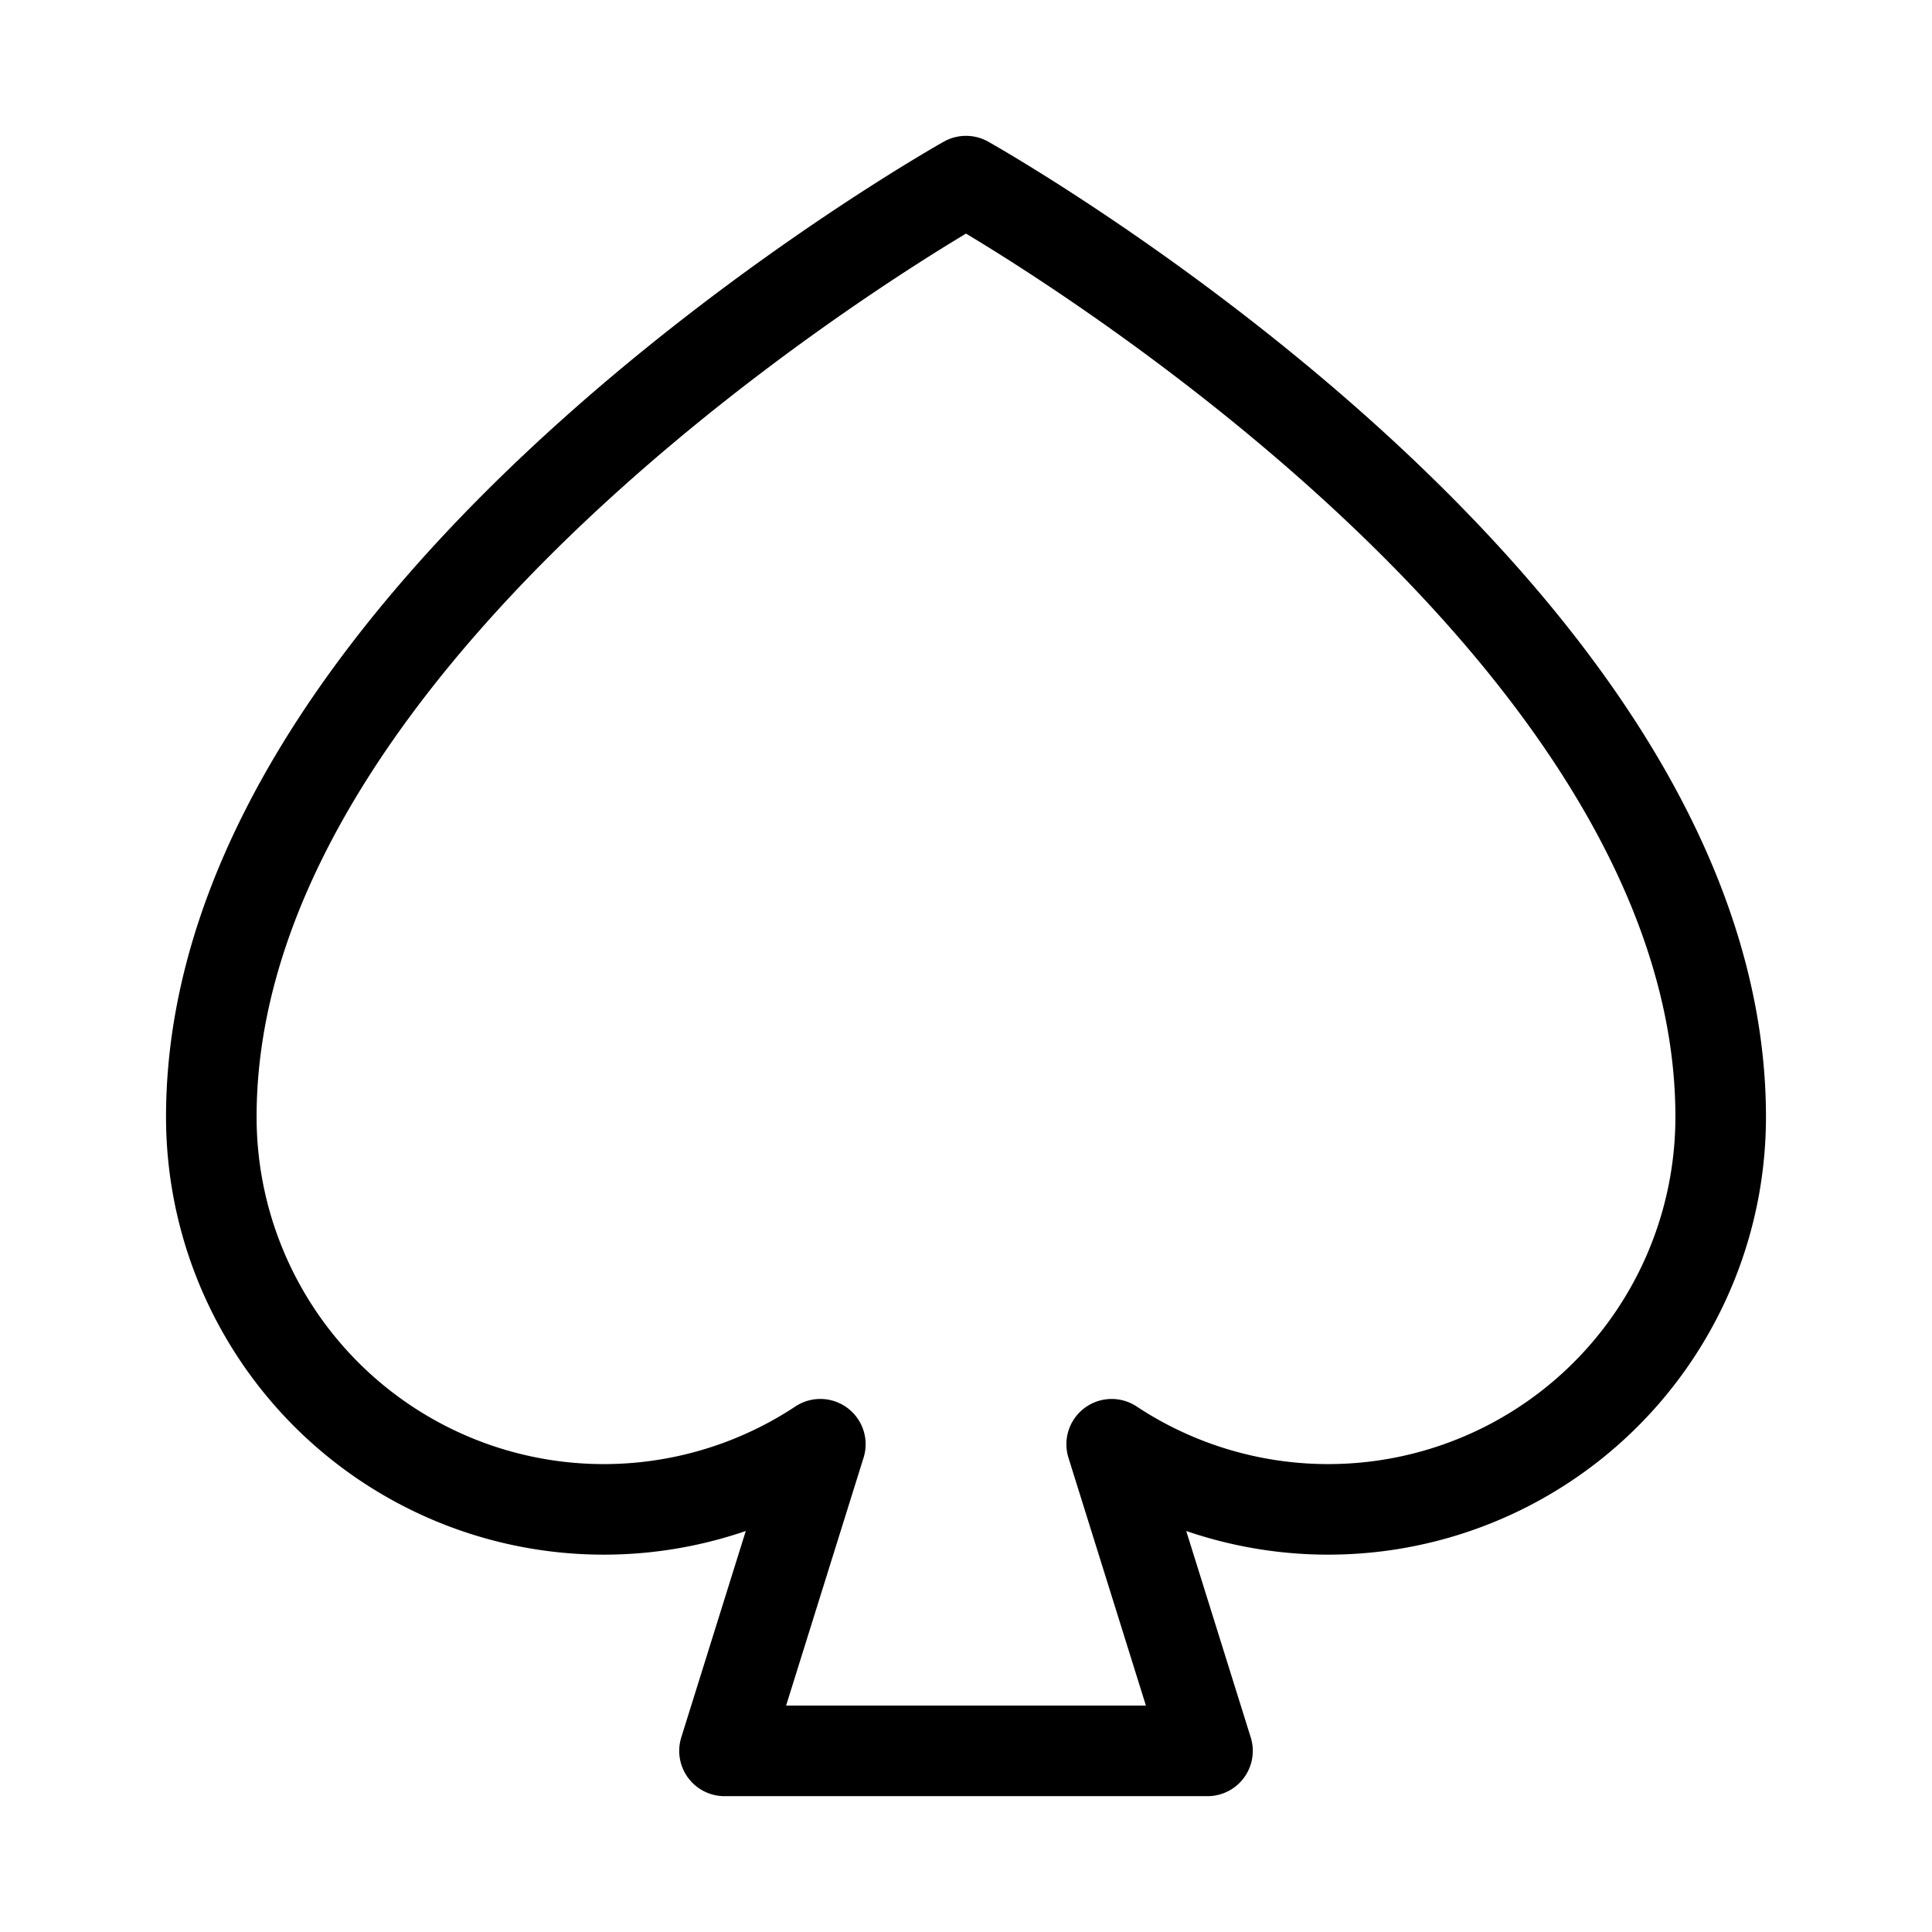 <svg id="Layer_1" data-name="Layer 1" xmlns="http://www.w3.org/2000/svg" viewBox="0 0 256 256">
  <rect width="256" height="256" fill="none"/>
  <path d="M147.303,191.371A52.008,52.008,0,0,0,228,148C228,80,128,24,128,24S28,80,28,148a52.008,52.008,0,0,0,80.699,43.37l-.001-.002L96,232h64l-12.697-40.63Z" fill="none" stroke="#000" stroke-linecap="round" stroke-linejoin="round" stroke-width="12"/>
</svg>
